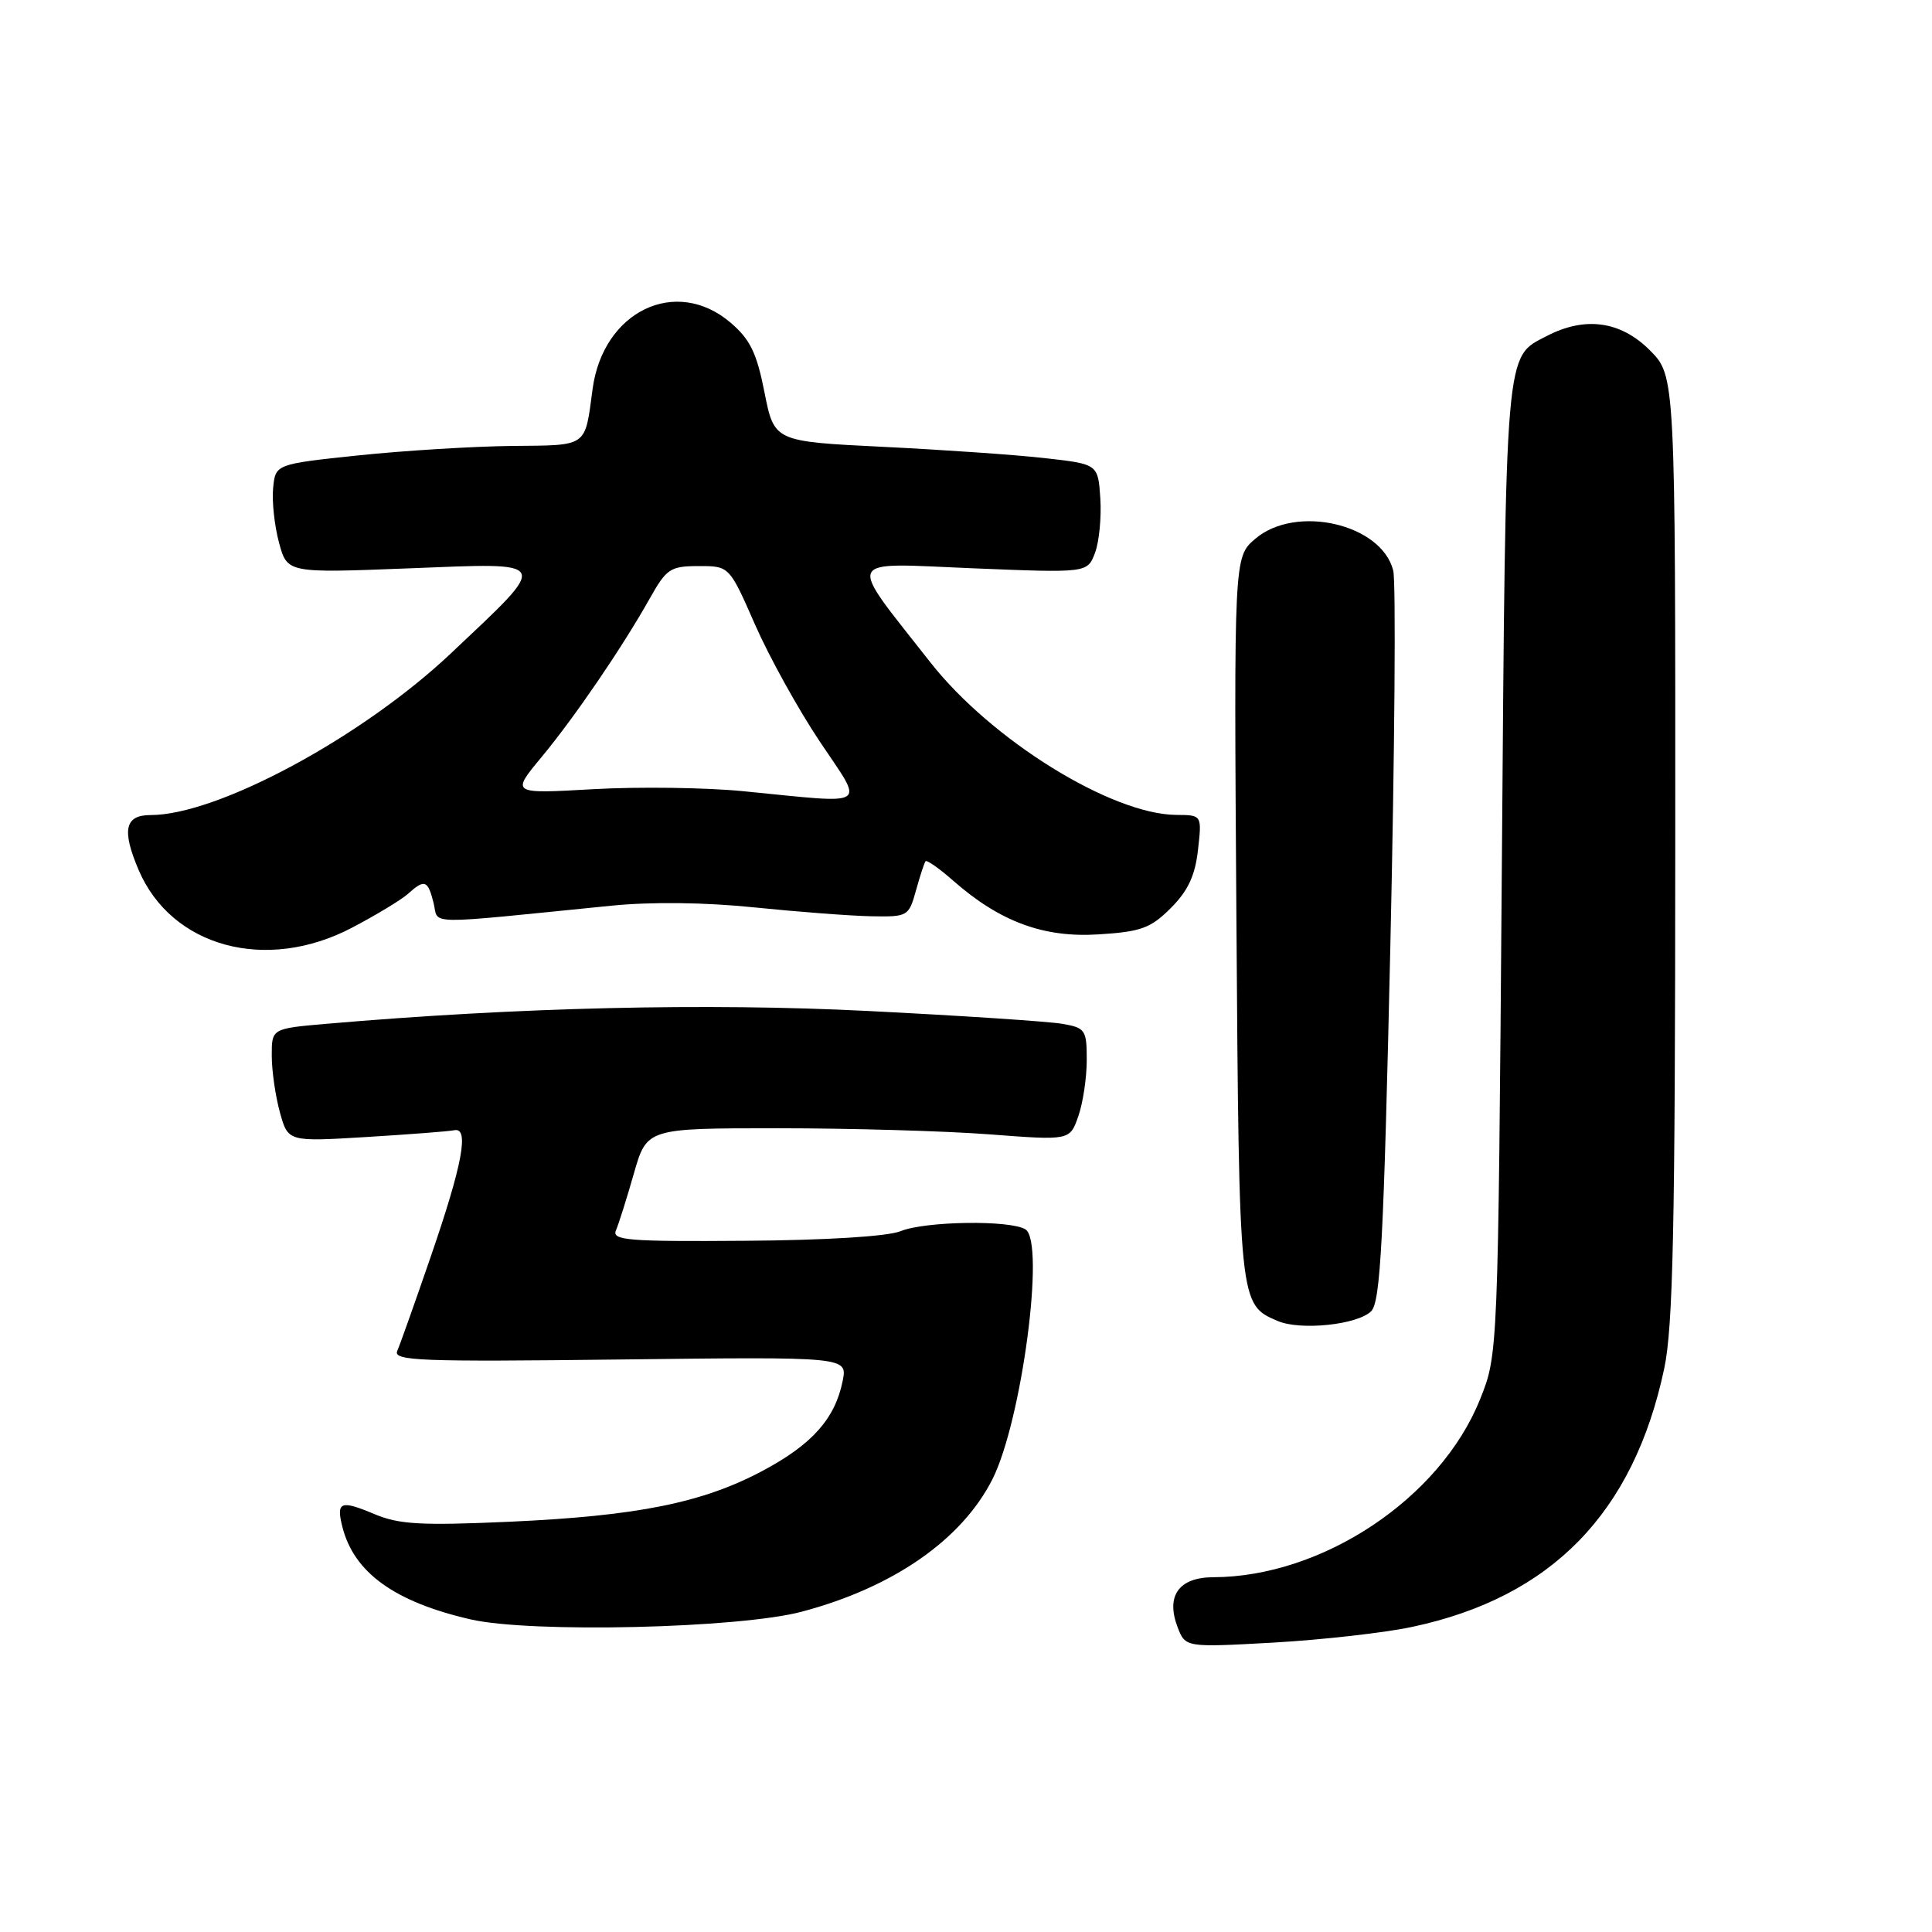 <?xml version="1.0" encoding="UTF-8" standalone="no"?>
<!DOCTYPE svg PUBLIC "-//W3C//DTD SVG 1.1//EN" "http://www.w3.org/Graphics/SVG/1.1/DTD/svg11.dtd" >
<svg xmlns="http://www.w3.org/2000/svg" xmlns:xlink="http://www.w3.org/1999/xlink" version="1.1" viewBox="0 0 256 256">
 <g >
 <path fill="currentColor"
d=" M 187.17 215.56 C 205.59 211.63 216.46 200.47 220.52 181.33 C 221.69 175.79 221.97 162.72 221.98 112.15 C 222.00 49.80 222.00 49.80 218.60 46.40 C 214.74 42.54 210.04 41.89 204.98 44.51 C 199.37 47.41 199.54 45.39 199.00 115.00 C 198.50 179.50 198.50 179.50 196.10 185.45 C 190.83 198.55 175.24 208.94 160.79 208.99 C 156.21 209.00 154.46 211.44 156.03 215.59 C 157.07 218.30 157.07 218.30 168.78 217.65 C 175.23 217.28 183.50 216.35 187.17 215.56 Z  M 106.27 213.55 C 118.37 210.33 127.43 204.03 131.49 196.03 C 135.38 188.35 138.53 164.58 135.88 162.90 C 133.88 161.64 122.62 161.80 119.32 163.14 C 117.62 163.83 109.44 164.34 98.73 164.41 C 83.17 164.53 81.04 164.35 81.62 163.02 C 81.98 162.18 83.05 158.80 83.99 155.50 C 85.71 149.50 85.71 149.50 103.10 149.50 C 112.67 149.50 125.28 149.86 131.13 150.31 C 141.76 151.12 141.76 151.12 142.88 147.91 C 143.50 146.15 144.00 142.79 144.00 140.46 C 144.00 136.47 143.82 136.19 140.75 135.66 C 138.96 135.35 127.38 134.58 115.00 133.96 C 93.63 132.88 68.62 133.47 43.25 135.66 C 36.00 136.29 36.00 136.29 36.01 139.90 C 36.01 141.88 36.50 145.25 37.09 147.40 C 38.17 151.29 38.17 151.29 48.55 150.66 C 54.26 150.31 59.50 149.91 60.20 149.76 C 62.21 149.35 61.28 154.30 57.08 166.50 C 55.00 172.55 53.00 178.18 52.64 179.00 C 52.06 180.32 55.61 180.46 82.14 180.14 C 112.29 179.78 112.29 179.78 111.66 182.97 C 110.66 187.97 107.61 191.40 101.07 194.88 C 93.09 199.14 84.45 200.87 67.50 201.64 C 55.76 202.16 52.87 202.00 49.60 200.62 C 45.13 198.74 44.53 198.97 45.36 202.29 C 46.88 208.37 52.27 212.26 62.37 214.58 C 70.35 216.41 97.96 215.77 106.27 213.55 Z  M 181.69 173.74 C 182.92 172.50 183.35 164.45 184.23 125.26 C 184.81 99.41 184.98 77.06 184.61 75.60 C 183.06 69.40 171.67 66.80 166.31 71.41 C 163.50 73.83 163.50 73.83 163.83 121.66 C 164.19 172.98 164.18 172.85 169.31 175.04 C 172.33 176.33 179.89 175.54 181.69 173.74 Z  M 46.65 122.92 C 49.87 121.23 53.21 119.21 54.08 118.42 C 56.26 116.46 56.69 116.61 57.45 119.64 C 58.19 122.59 55.62 122.55 81.00 120.01 C 86.32 119.48 93.43 119.56 100.00 120.24 C 105.78 120.83 112.73 121.36 115.45 121.41 C 120.28 121.50 120.42 121.42 121.37 118.00 C 121.90 116.08 122.47 114.33 122.64 114.12 C 122.80 113.91 124.46 115.07 126.32 116.71 C 132.51 122.14 138.29 124.28 145.58 123.81 C 151.20 123.46 152.47 122.99 155.14 120.32 C 157.41 118.05 158.36 116.03 158.74 112.62 C 159.26 108.00 159.26 108.00 155.88 107.98 C 147.27 107.92 131.35 98.05 123.29 87.78 C 112.10 73.51 111.62 74.59 128.86 75.30 C 144.08 75.92 144.08 75.92 145.09 73.27 C 145.64 71.82 145.96 68.57 145.80 66.06 C 145.50 61.50 145.50 61.50 138.50 60.71 C 134.65 60.27 124.99 59.60 117.04 59.21 C 102.59 58.50 102.59 58.50 101.30 52.00 C 100.27 46.76 99.40 44.97 96.80 42.75 C 89.56 36.58 79.90 41.23 78.52 51.56 C 77.47 59.36 77.99 58.99 67.78 59.09 C 62.68 59.15 53.55 59.71 47.50 60.34 C 36.50 61.50 36.50 61.50 36.19 64.68 C 36.02 66.43 36.37 69.68 36.97 71.90 C 38.06 75.94 38.06 75.94 54.15 75.31 C 73.24 74.56 73.00 74.06 59.72 86.60 C 47.94 97.71 28.83 108.00 19.95 108.00 C 16.54 108.00 16.11 109.98 18.37 115.28 C 22.73 125.50 35.28 128.90 46.65 122.92 Z  M 98.50 104.84 C 93.55 104.35 84.60 104.23 78.61 104.57 C 67.72 105.19 67.72 105.19 71.74 100.34 C 76.18 94.99 82.45 85.79 86.12 79.26 C 88.31 75.36 88.83 75.01 92.57 75.01 C 96.64 75.00 96.64 75.00 100.04 82.75 C 101.91 87.01 105.77 93.99 108.62 98.25 C 114.56 107.15 115.55 106.51 98.50 104.84 Z "/>
</g>
</svg>
